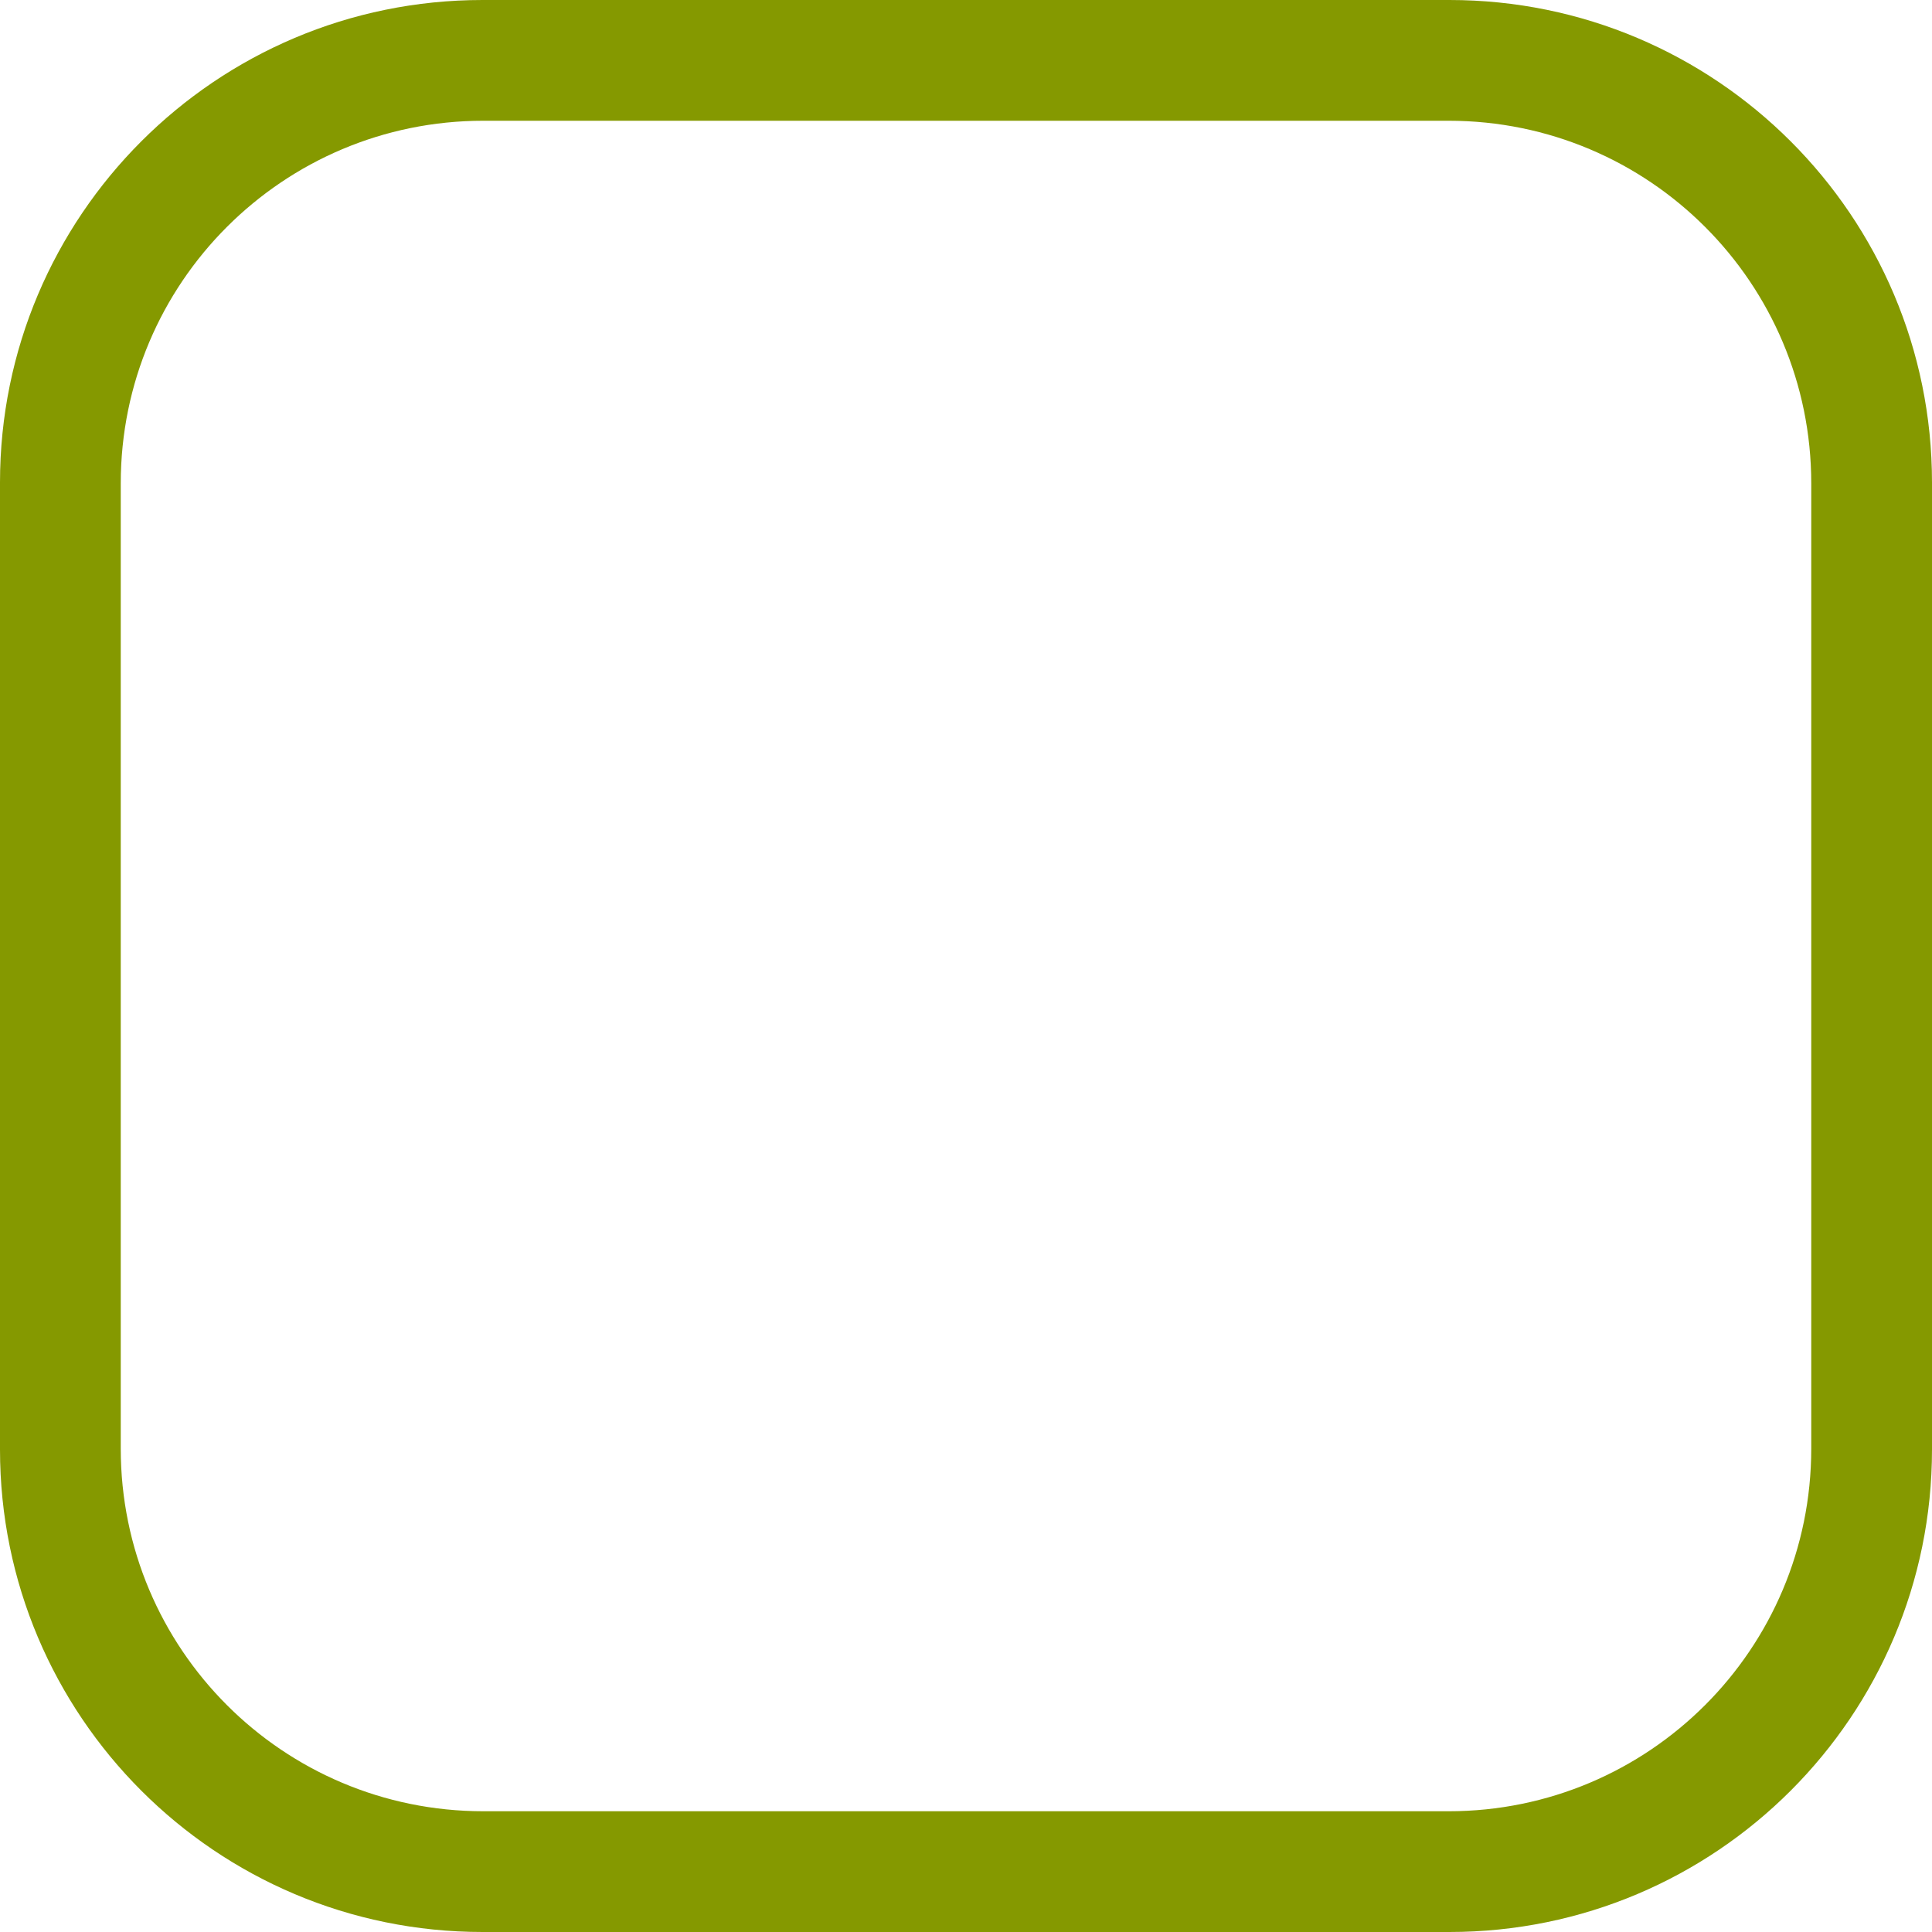 <svg xmlns="http://www.w3.org/2000/svg" xmlns:xlink="http://www.w3.org/1999/xlink" xmlns:sketch="http://www.bohemiancoding.com/sketch/ns" width="64px" height="64px" viewBox="0 0 16 16" version="1.1">
    <title>186 FormRoundedBorder</title>
    <description>Created with Sketch (http://www.bohemiancoding.com/sketch)</description>
    <defs/>
    <g id="Icons with numbers" stroke="none" stroke-width="1" fill="none" fill-rule="evenodd">
        <g id="Group" transform="translate(-240, -480)" fill="#859900">
            <path d="M243.996,480 L252.004,480 C254.211,480 256,481.789 256,483.996 L256,492.004 C256,494.211 254.211,496 252.004,496 L243.996,496 C241.789,496 240,494.211 240,492.004 L240,483.996 C240,481.789 241.789,480 243.996,480 Z M244.003,481 C242.345,481 241,482.342 241,484.003 L241,491.997 C241,493.655 242.342,495 244.003,495 L251.997,495 C253.655,495 255,493.658 255,491.997 L255,484.003 C255,482.345 253.658,481 251.997,481 Z M244.003,481" id="Rectangle 153 copy"/>
        </g>
    </g>
</svg>